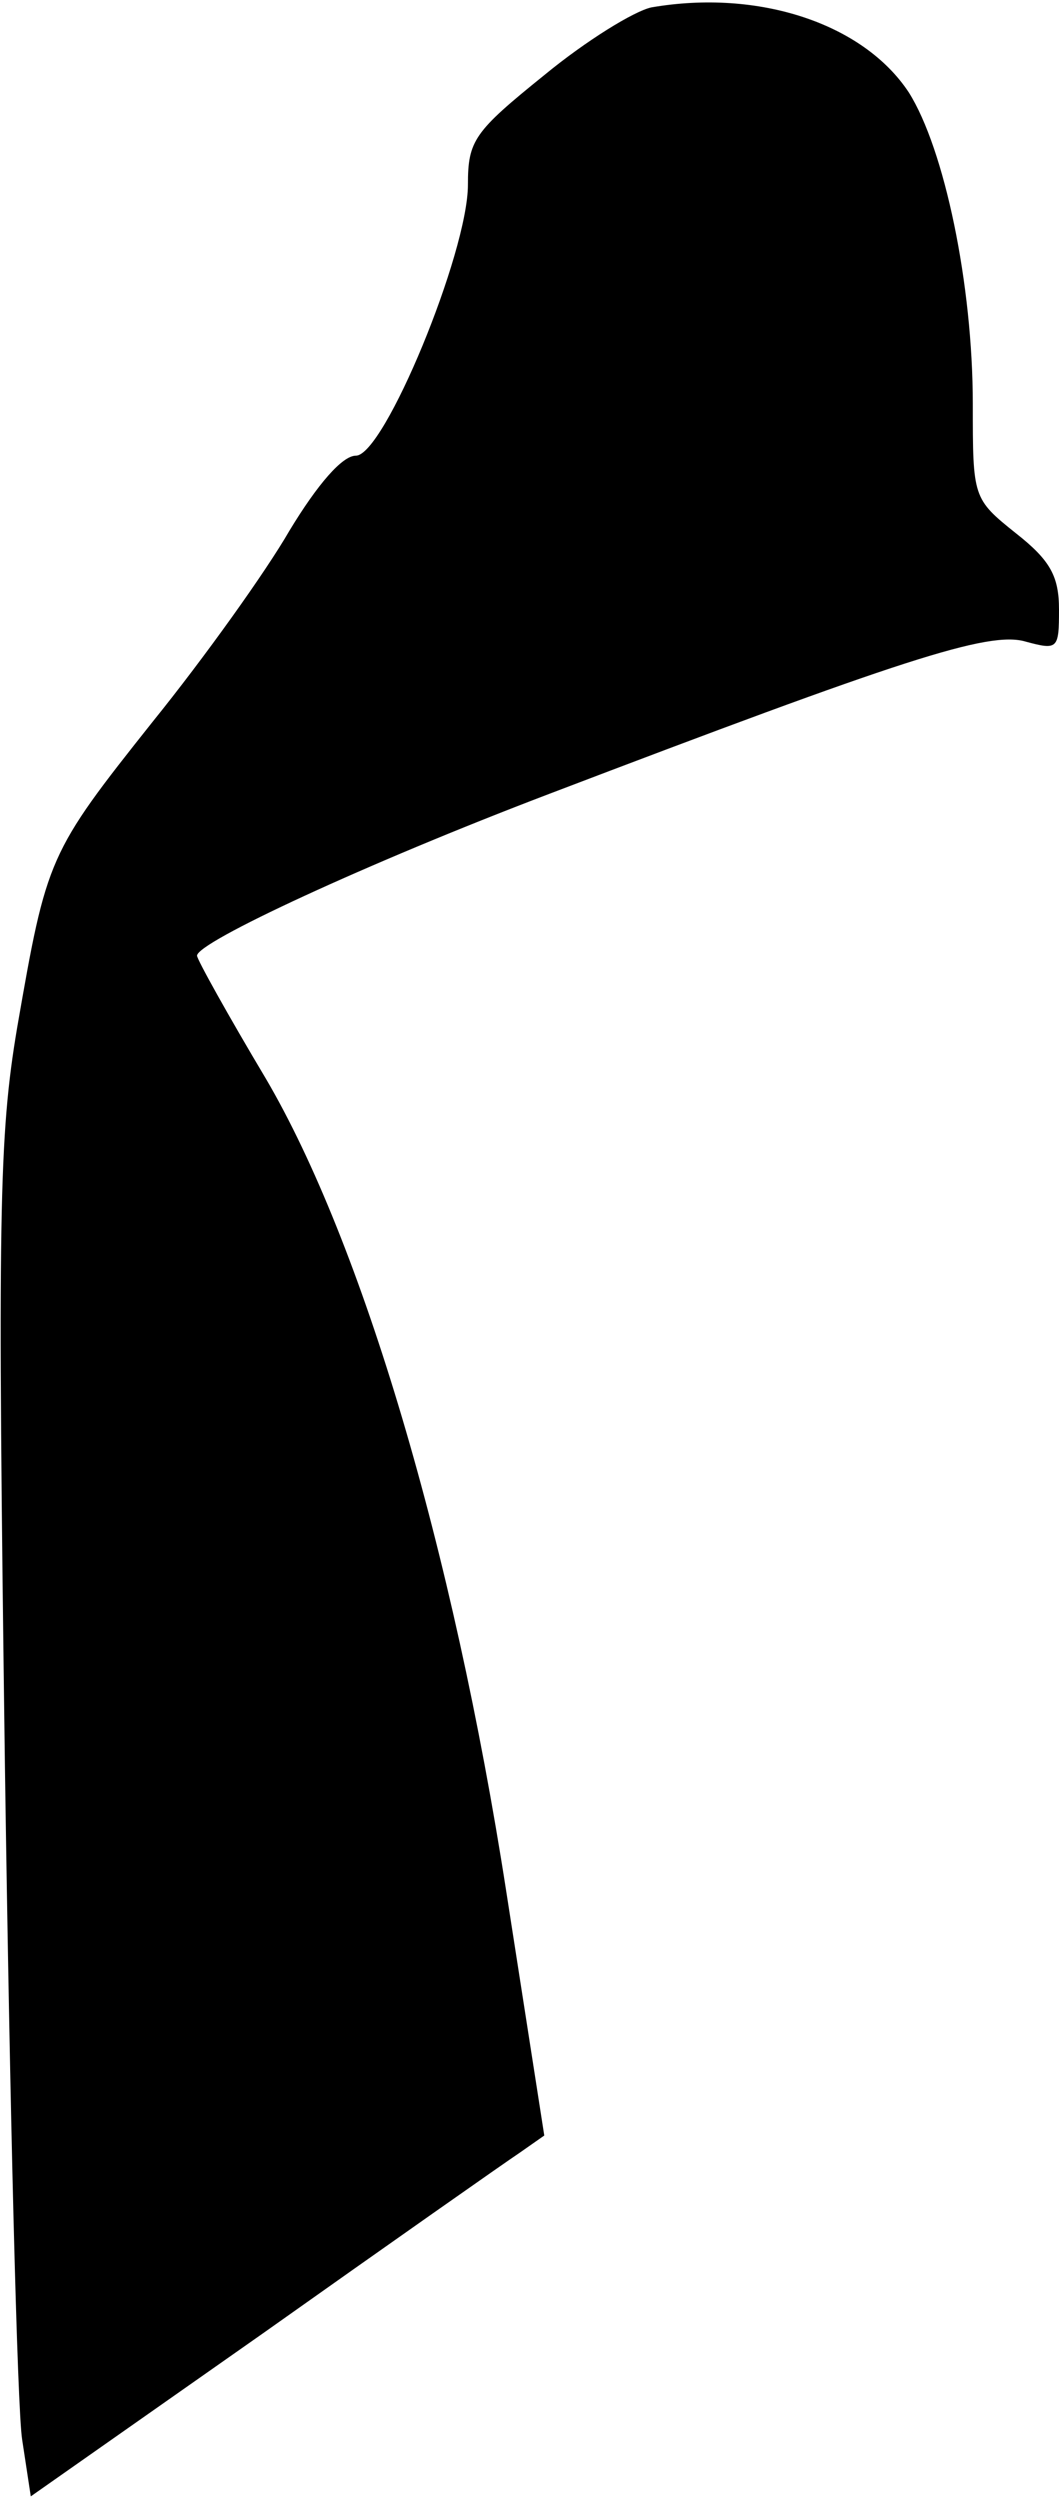 <?xml version="1.0" standalone="no"?>
<!DOCTYPE svg PUBLIC "-//W3C//DTD SVG 20010904//EN"
 "http://www.w3.org/TR/2001/REC-SVG-20010904/DTD/svg10.dtd">
<svg version="1.0" xmlns="http://www.w3.org/2000/svg"
 width="86pt" height="203pt" viewBox="0 0 86 203"
 preserveAspectRatio="xMidYMid meet">
<g transform="translate(0,203) scale(0.1,-0.1)"
fill="#000000" stroke="none">
<path fill="#000000" stroke="none" d="M529 2024 c-14 -3 -53 -27 -87 -55 -57
-46 -62 -53 -62 -89 0 -55 -68 -220 -91 -220 -11 0 -31 -23 -54 -61 -19 -33
-69 -103 -111 -155 -85 -107 -86 -110 -110 -248 -15 -89 -16 -152 -10 -600 4
-276 10 -522 14 -547 l7 -46 188 132 c103 73 197 139 209 147 l20 14 -31 199
c-43 277 -117 526 -195 659 -31 52 -56 97 -56 100 0 11 138 75 285 131 286
109 358 133 388 124 26 -7 27 -6 27 26 0 27 -7 40 -35 62 -35 28 -35 29 -35
105 0 97 -23 207 -52 253 -37 56 -122 84 -209 69z"/>
</g>
</svg>
